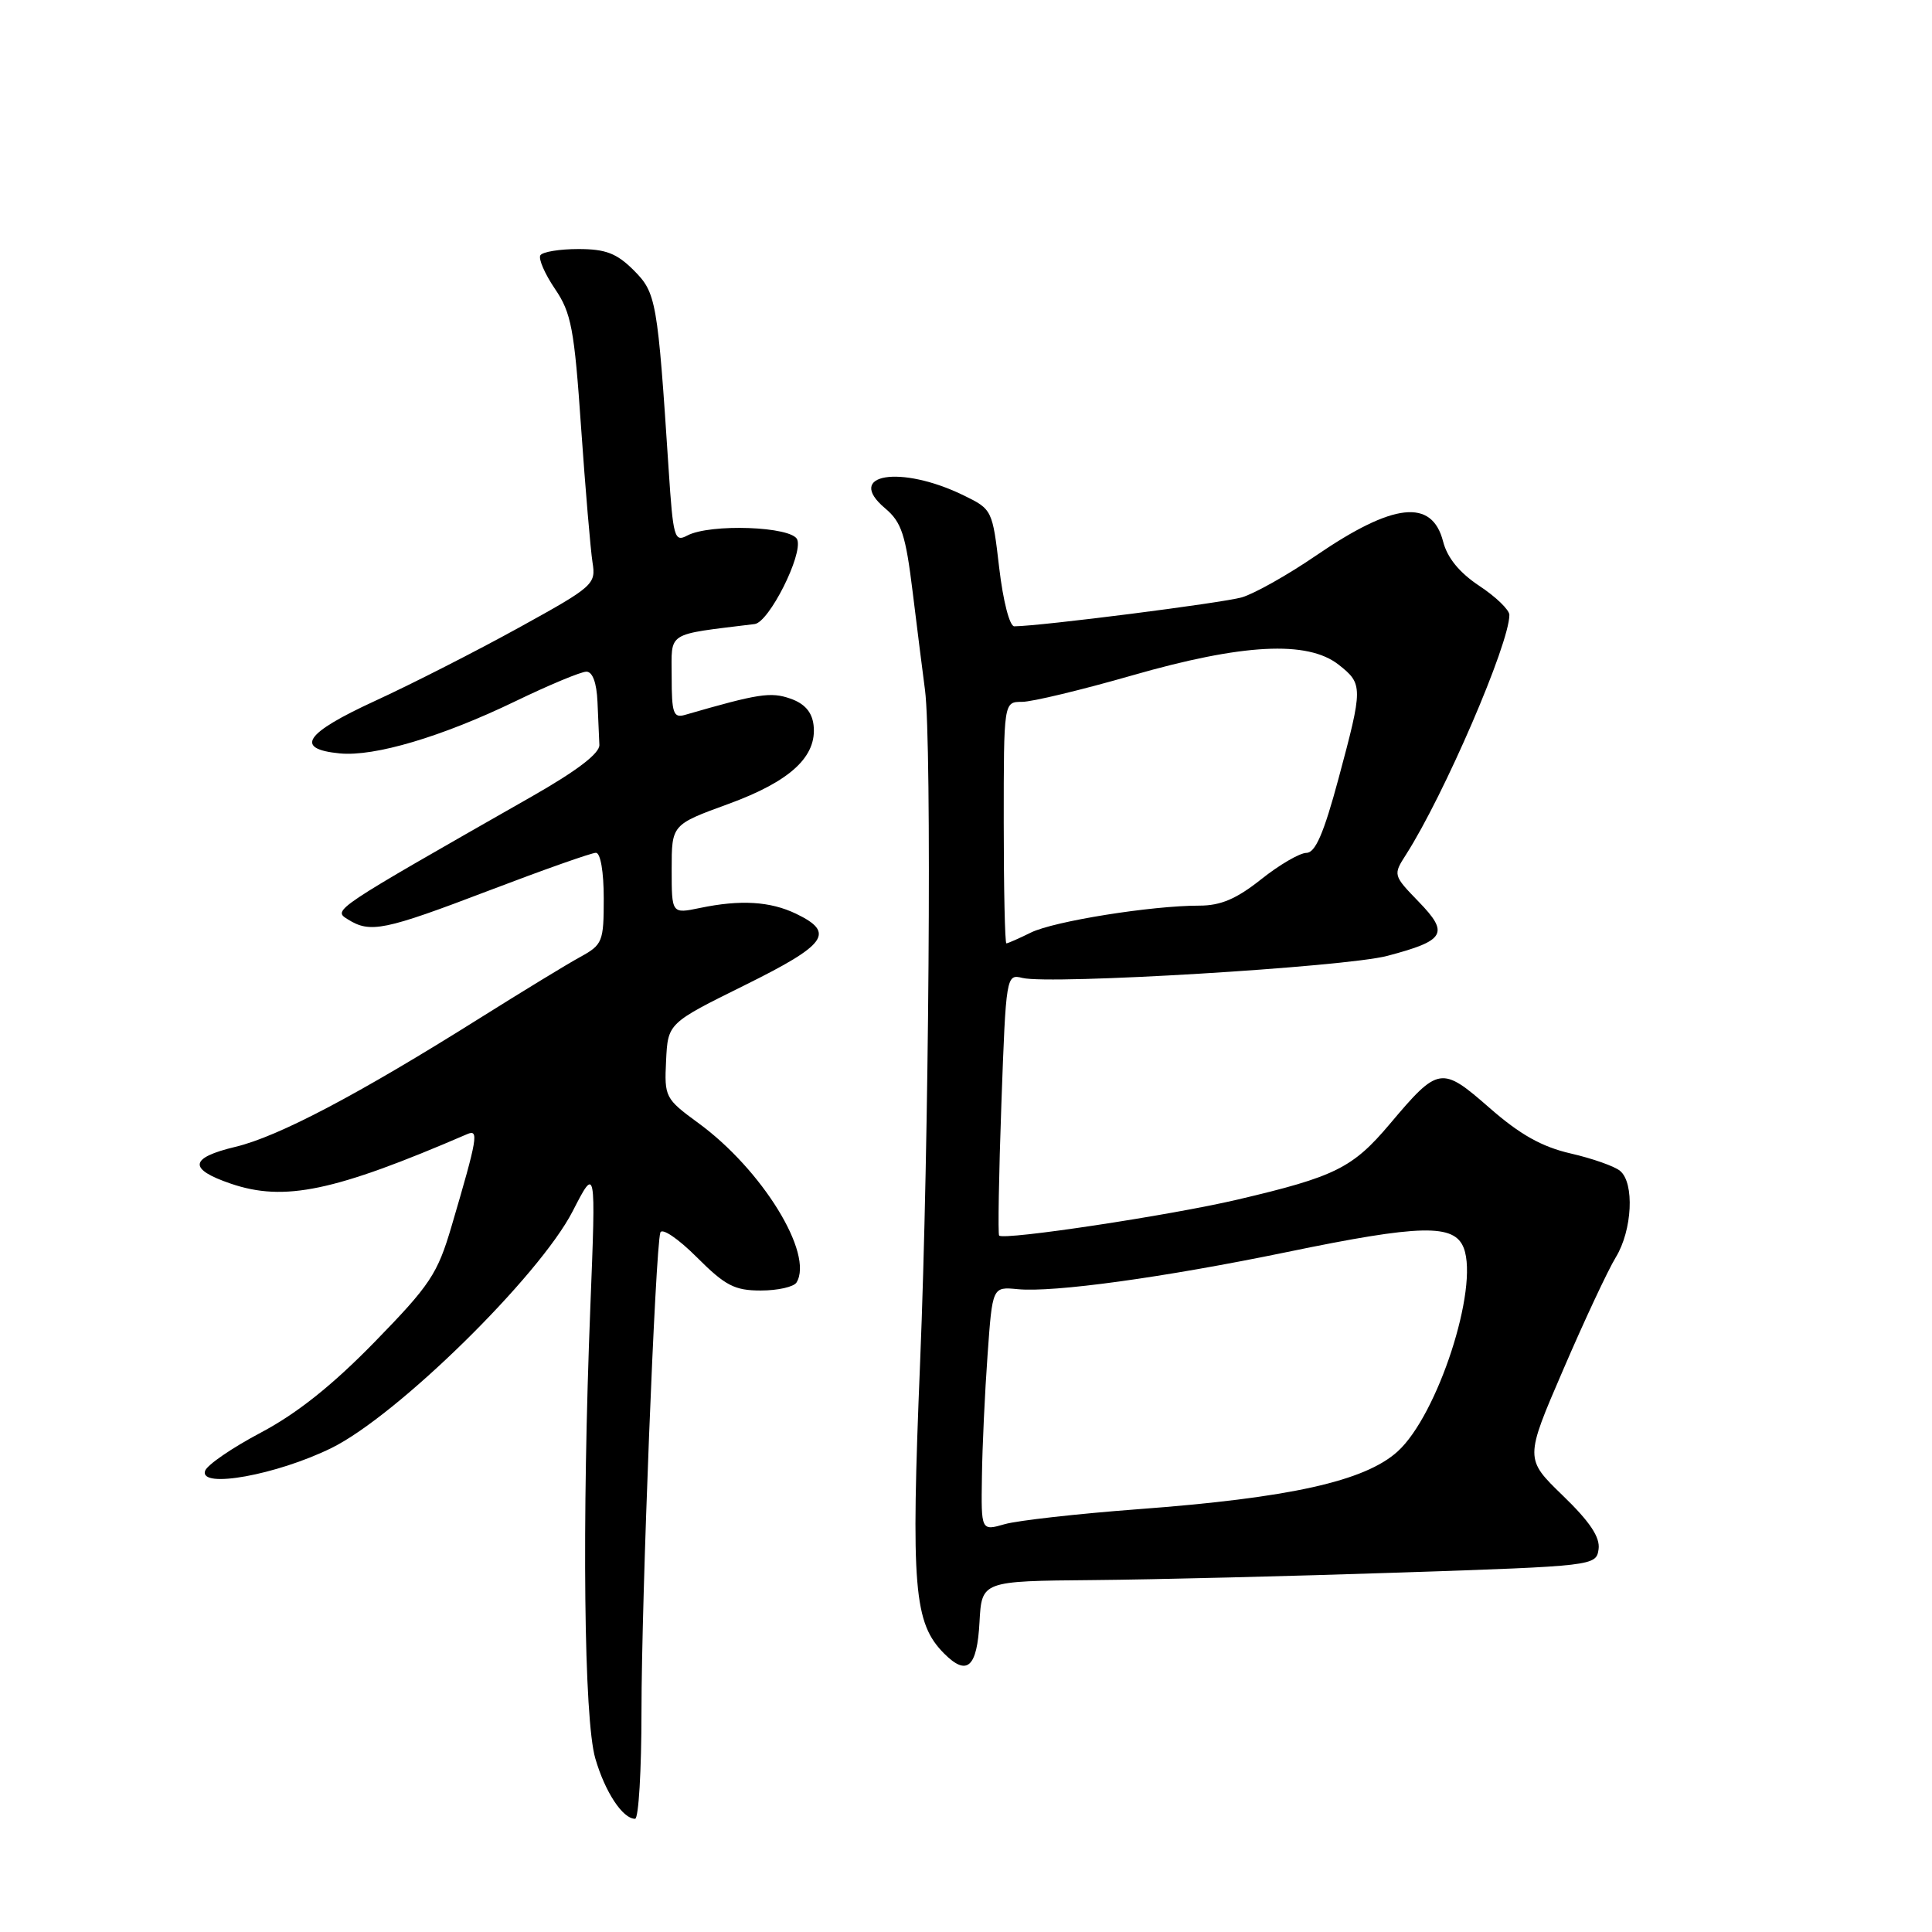 <?xml version="1.0" encoding="UTF-8" standalone="no"?>
<!DOCTYPE svg PUBLIC "-//W3C//DTD SVG 1.1//EN" "http://www.w3.org/Graphics/SVG/1.1/DTD/svg11.dtd" >
<svg xmlns="http://www.w3.org/2000/svg" xmlns:xlink="http://www.w3.org/1999/xlink" version="1.1" viewBox="0 0 256 256">
 <g >
 <path fill="currentColor"
d=" M 85.00 226.75 C 85.00 211.99 86.84 165.39 87.50 163.32 C 87.71 162.67 89.86 164.12 92.31 166.57 C 96.10 170.36 97.33 171.00 100.81 171.00 C 103.05 171.00 105.18 170.52 105.54 169.94 C 107.87 166.16 100.99 154.97 92.51 148.79 C 88.14 145.59 88.02 145.36 88.26 140.54 C 88.50 135.58 88.50 135.58 98.69 130.54 C 109.58 125.15 110.70 123.59 105.49 121.08 C 102.06 119.43 98.12 119.19 92.75 120.31 C 89.00 121.09 89.00 121.09 89.00 115.18 C 89.00 109.27 89.00 109.27 96.51 106.53 C 104.73 103.53 108.29 100.24 107.80 96.07 C 107.59 94.34 106.62 93.23 104.73 92.57 C 102.12 91.66 100.53 91.90 90.75 94.73 C 89.23 95.17 89.00 94.49 89.00 89.68 C 89.00 83.60 88.11 84.16 100.00 82.69 C 101.90 82.45 106.41 73.50 105.64 71.50 C 104.97 69.75 94.08 69.35 91.05 70.97 C 89.37 71.87 89.19 71.22 88.60 62.22 C 87.13 39.77 86.96 38.81 83.96 35.80 C 81.71 33.56 80.25 33.00 76.64 33.00 C 74.15 33.00 71.89 33.37 71.60 33.83 C 71.32 34.29 72.19 36.29 73.53 38.27 C 75.70 41.45 76.10 43.57 77.00 56.68 C 77.57 64.83 78.25 72.85 78.51 74.51 C 78.98 77.42 78.67 77.70 68.75 83.17 C 63.11 86.28 54.52 90.66 49.66 92.89 C 40.36 97.17 38.97 99.24 45.02 99.83 C 49.62 100.28 58.56 97.62 68.27 92.93 C 72.74 90.77 76.98 89.00 77.70 89.00 C 78.52 89.00 79.06 90.47 79.17 93.00 C 79.26 95.20 79.37 97.76 79.42 98.70 C 79.47 99.82 76.48 102.11 70.50 105.52 C 43.90 120.68 44.07 120.56 46.09 121.82 C 49.06 123.68 50.88 123.31 64.80 118.00 C 72.01 115.25 78.38 113.00 78.96 113.00 C 79.57 113.00 80.00 115.51 80.00 119.05 C 80.00 124.78 79.84 125.18 76.89 126.80 C 75.18 127.73 69.22 131.37 63.64 134.87 C 47.46 145.04 36.90 150.60 31.20 151.96 C 25.09 153.42 24.90 154.90 30.58 156.84 C 37.68 159.26 44.28 157.88 61.90 150.28 C 63.48 149.59 63.29 150.74 59.83 162.49 C 57.97 168.81 57.00 170.27 49.64 177.82 C 44.03 183.57 39.34 187.30 34.56 189.83 C 30.74 191.85 27.41 194.13 27.17 194.91 C 26.42 197.29 36.68 195.43 43.92 191.87 C 52.64 187.58 71.45 169.11 75.88 160.50 C 78.96 154.50 78.96 154.50 78.23 173.00 C 77.09 201.86 77.37 227.82 78.88 233.00 C 80.17 237.45 82.51 241.00 84.15 241.00 C 84.62 241.00 85.00 234.59 85.00 226.75 Z  M 129.79 214.92 C 130.09 209.50 130.09 209.50 144.79 209.37 C 152.88 209.30 171.20 208.85 185.50 208.37 C 211.28 207.51 211.50 207.48 211.82 205.28 C 212.04 203.70 210.69 201.66 207.09 198.18 C 202.04 193.29 202.04 193.29 207.13 181.50 C 209.92 175.01 213.06 168.30 214.10 166.60 C 216.29 163.01 216.60 156.75 214.67 155.15 C 213.95 154.54 211.00 153.50 208.12 152.84 C 204.30 151.96 201.41 150.34 197.38 146.81 C 190.99 141.22 190.61 141.28 184.16 148.93 C 179.23 154.77 176.94 155.91 163.99 158.95 C 155.05 161.05 133.04 164.37 132.39 163.72 C 132.22 163.55 132.35 155.68 132.69 146.22 C 133.30 129.27 133.34 129.05 135.47 129.58 C 139.14 130.50 178.20 128.14 183.82 126.66 C 191.51 124.63 192.06 123.69 187.98 119.48 C 184.59 115.98 184.58 115.93 186.31 113.23 C 191.35 105.35 200.00 85.30 200.00 81.48 C 200.00 80.81 198.21 79.08 196.03 77.64 C 193.38 75.88 191.78 73.93 191.22 71.76 C 189.75 66.03 184.63 66.60 174.36 73.63 C 170.65 76.17 166.24 78.65 164.56 79.15 C 162.01 79.89 137.96 82.96 134.40 82.99 C 133.78 83.00 132.92 79.66 132.40 75.25 C 131.51 67.58 131.46 67.48 127.71 65.65 C 119.34 61.56 111.85 62.79 117.29 67.36 C 119.46 69.19 120.00 70.83 120.94 78.50 C 121.55 83.45 122.28 89.28 122.57 91.45 C 123.49 98.48 123.10 151.75 121.92 180.50 C 120.69 210.43 121.08 215.08 125.12 219.12 C 128.14 222.14 129.47 220.96 129.79 214.92 Z  M 130.11 195.68 C 130.16 191.73 130.50 184.45 130.86 179.50 C 131.50 170.50 131.50 170.50 134.83 170.82 C 139.57 171.29 154.22 169.27 170.50 165.91 C 188.29 162.23 192.72 162.14 193.96 165.38 C 195.97 170.69 190.50 187.52 185.19 192.33 C 180.84 196.27 170.89 198.48 150.77 199.98 C 142.79 200.58 134.86 201.47 133.13 201.96 C 130.00 202.86 130.00 202.86 130.11 195.68 Z  M 133.00 109.00 C 133.00 93.00 133.00 93.00 135.42 93.00 C 136.75 93.00 143.31 91.42 150.00 89.50 C 164.64 85.29 173.25 84.84 177.37 88.07 C 180.62 90.63 180.62 91.04 177.36 103.17 C 175.41 110.42 174.29 113.00 173.11 113.01 C 172.22 113.02 169.52 114.59 167.11 116.51 C 163.84 119.11 161.75 120.00 158.93 120.00 C 152.56 120.00 139.67 122.06 136.60 123.57 C 135.00 124.36 133.54 125.00 133.35 125.00 C 133.16 125.00 133.00 117.80 133.00 109.00 Z "/>
</g>
</svg>